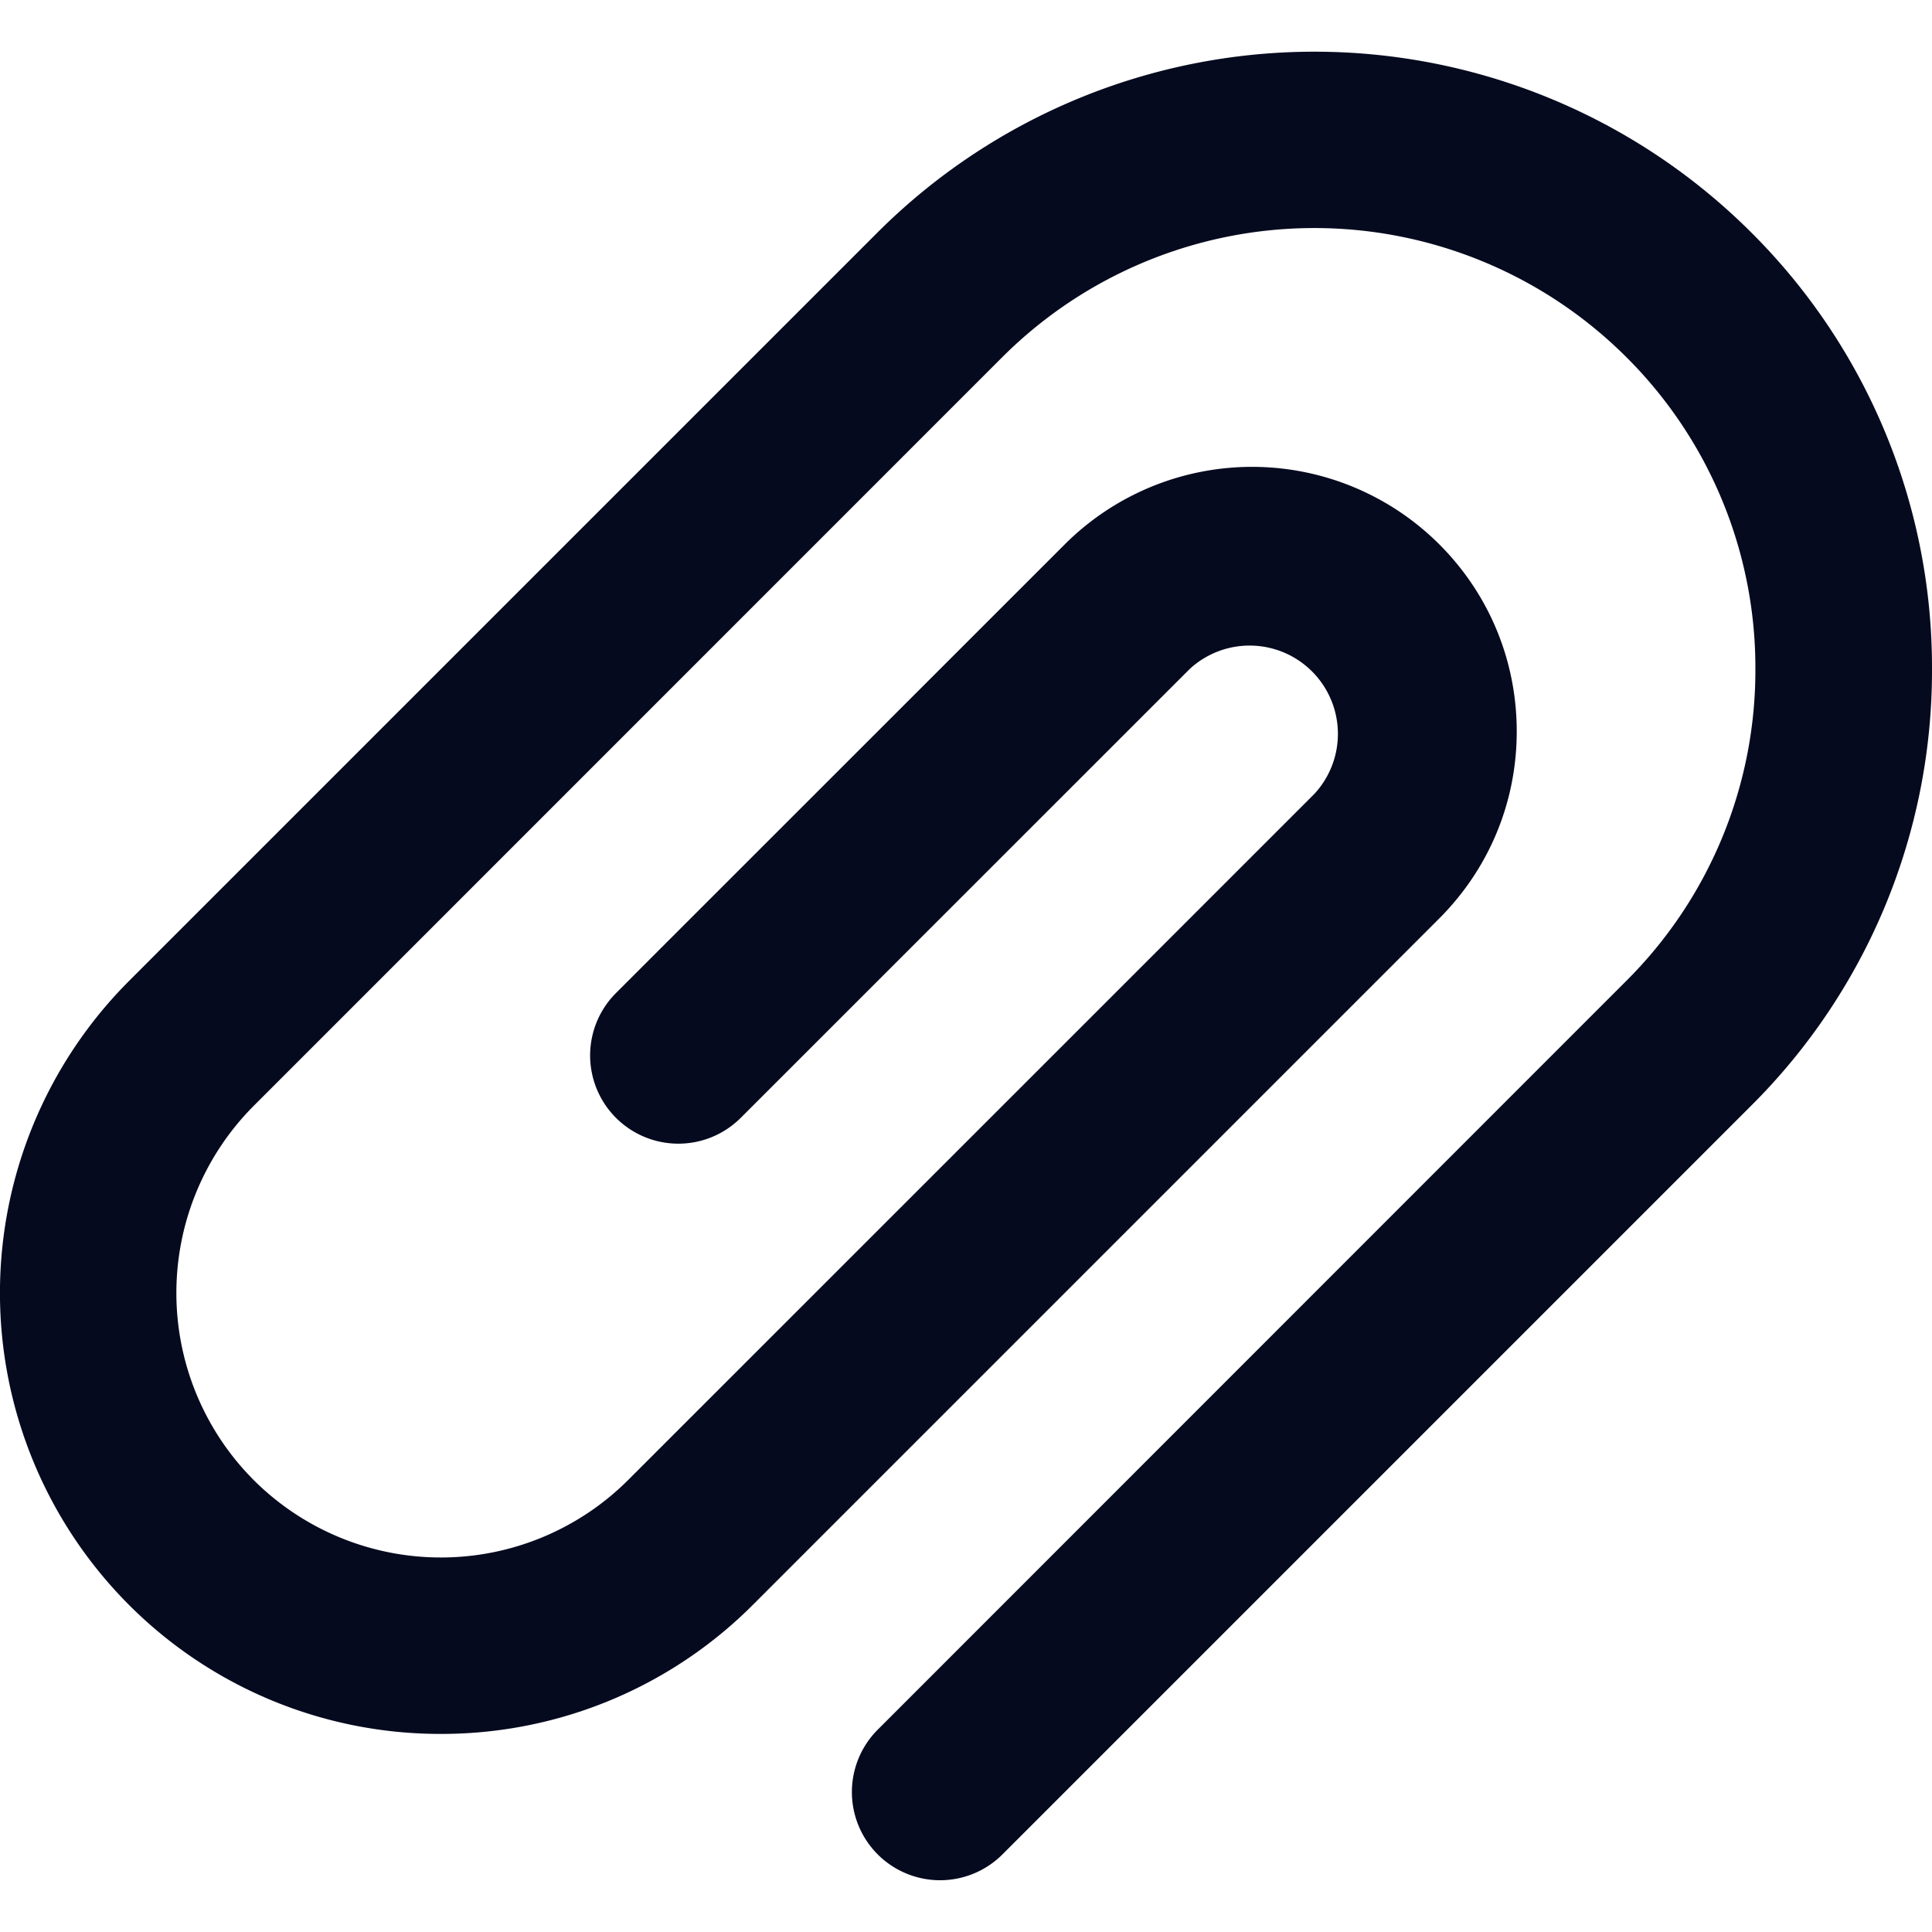 <svg width="17" height="17" fill="none" xmlns="http://www.w3.org/2000/svg"><path d="M15.408 2.044a5.44 5.44 0 00-7.685 0L1.135 8.632a3.886 3.886 0 000 5.49 3.869 3.869 0 002.745 1.135 3.87 3.87 0 002.745-1.136l6.038-6.038c.44-.44.683-1.025.683-1.647 0-.622-.242-1.207-.682-1.647a2.332 2.332 0 00-3.294 0L5.42 8.738a.776.776 0 001.098 1.098l3.95-3.949a.777.777 0 011.098 1.098l-6.04 6.039a2.332 2.332 0 01-3.293 0 2.332 2.332 0 010-3.294L8.82 3.142a3.886 3.886 0 015.49 0 3.856 3.856 0 011.136 2.745 3.856 3.856 0 01-1.137 2.745L7.723 15.22a.776.776 0 001.098 1.097l6.587-6.587A5.399 5.399 0 0017 5.887a5.399 5.399 0 00-1.592-3.843z" fill="#060A1F"/></svg>